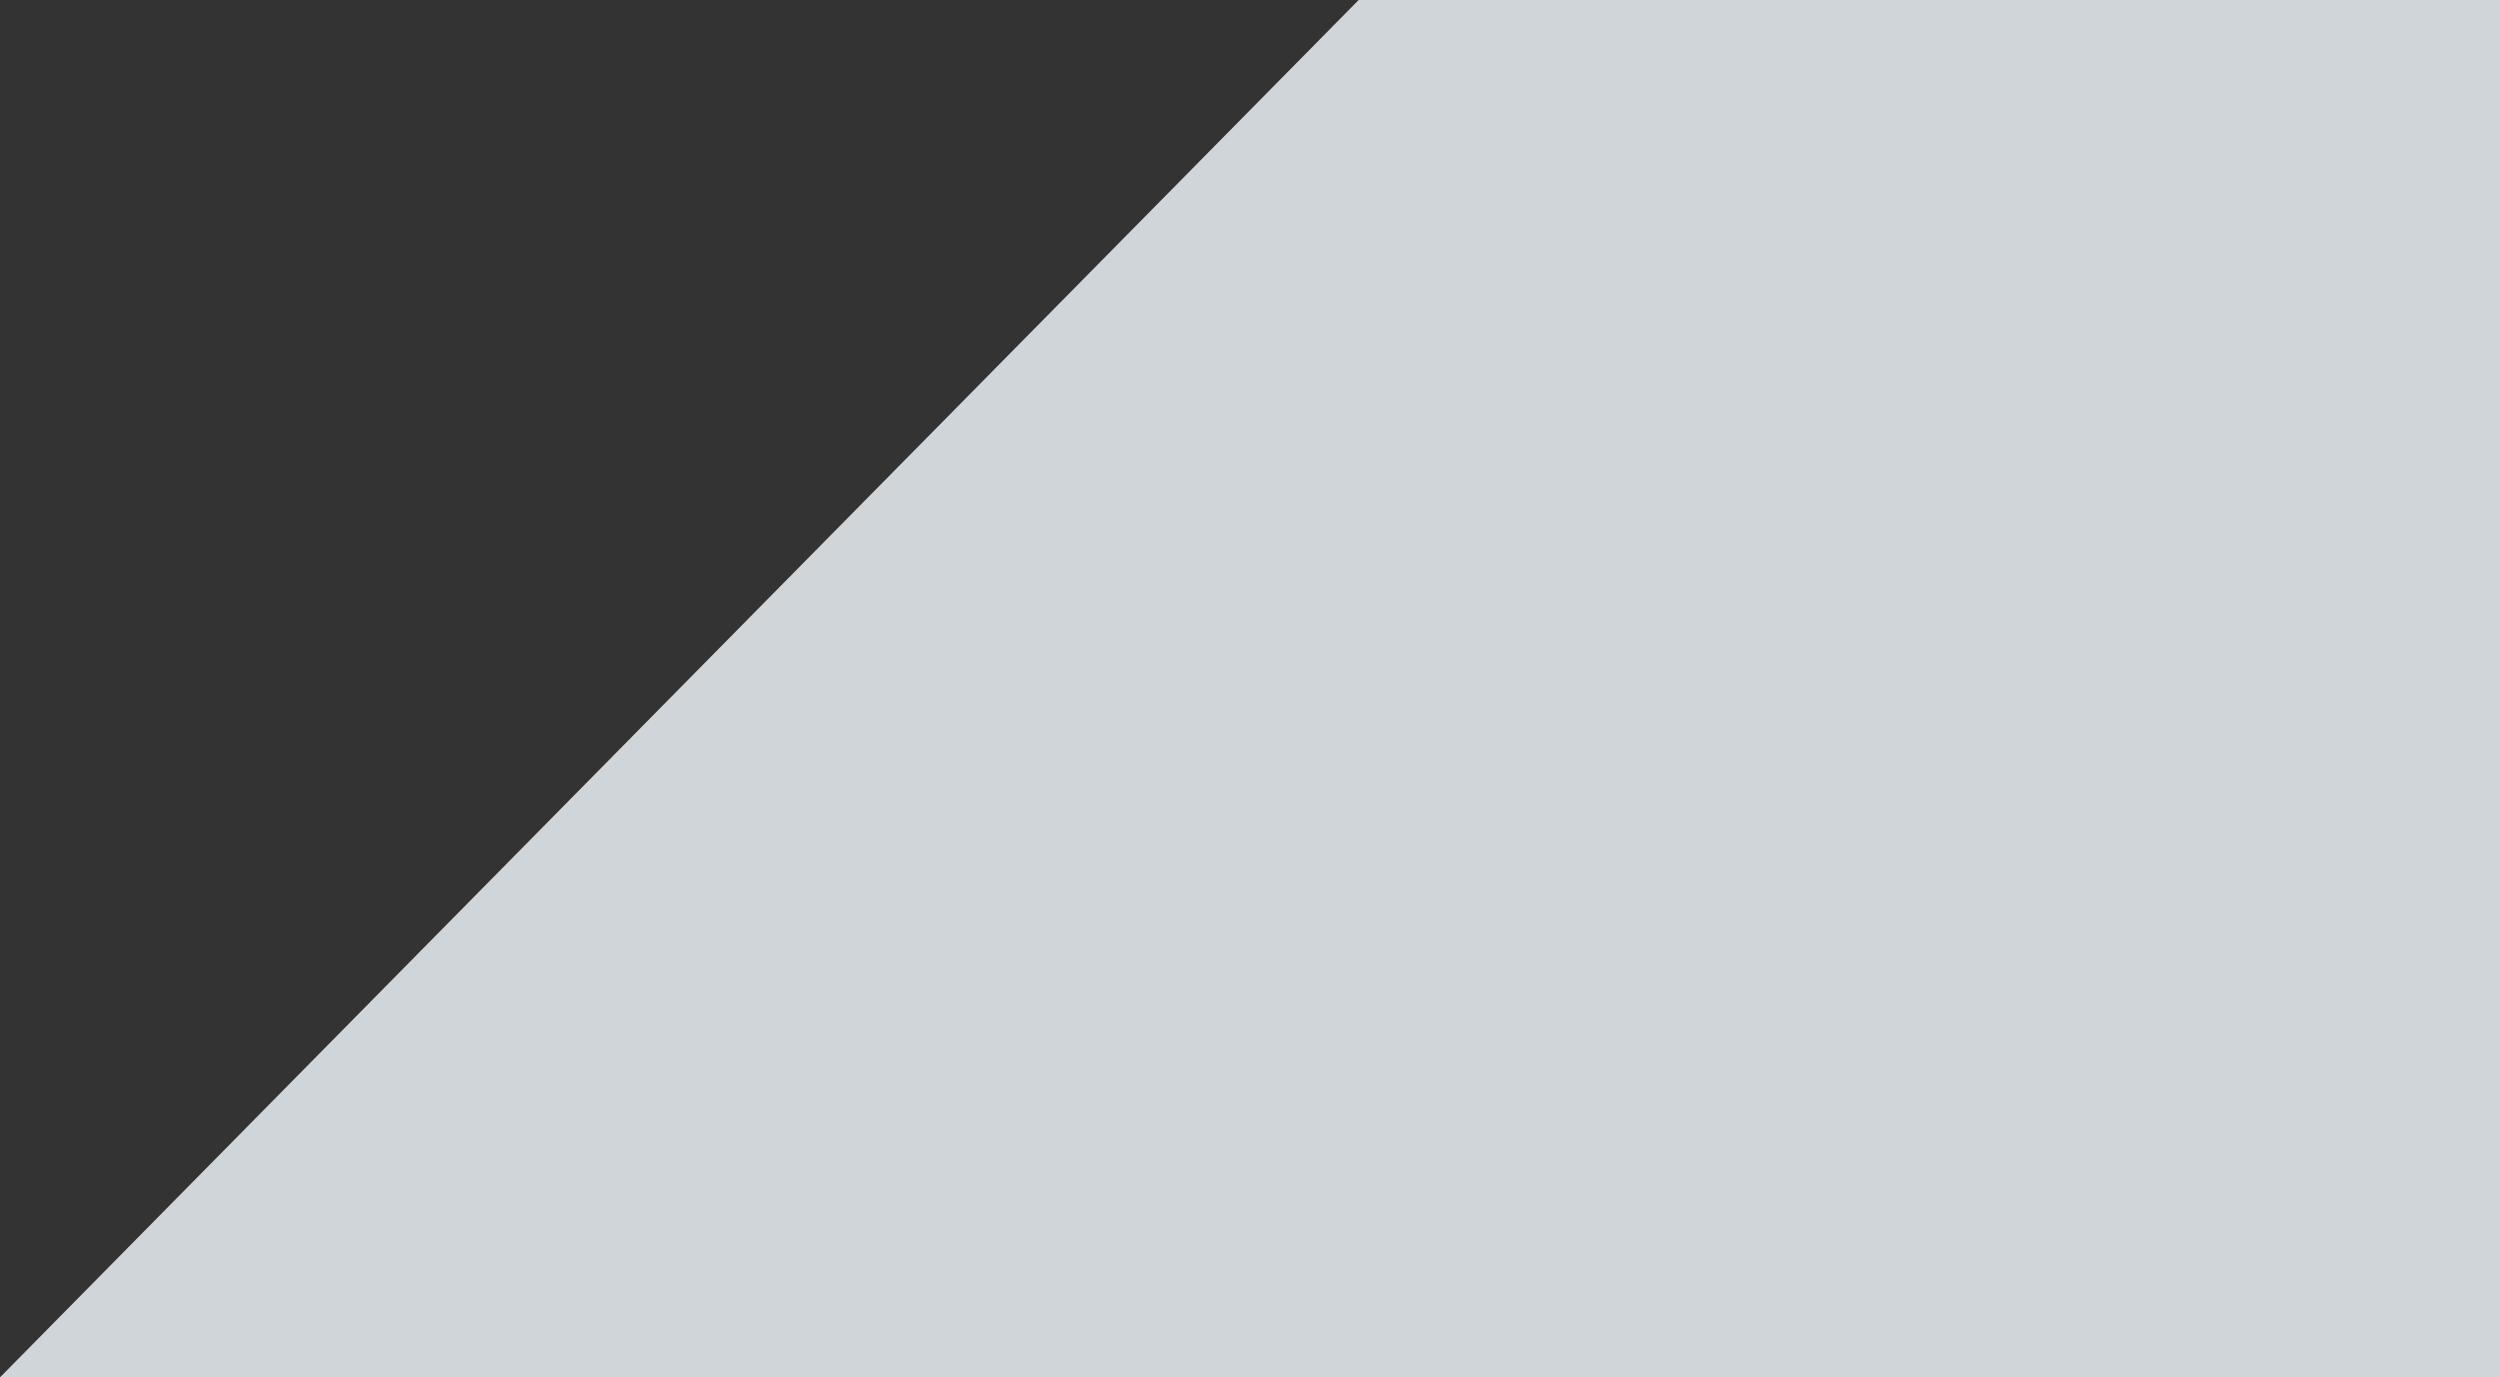 <svg xmlns="http://www.w3.org/2000/svg" viewBox="0 0 318.584 175.522" preserveAspectRatio="xMidYMid meet">
  <rect x="0" y="0" width="318.584" height="175.522" fill="#333333" stroke="none"/>
  <g id="Group_1" data-name="Group 1" transform="translate(318.584 175.522) rotate(180)" opacity="0.842">
    <path id="Path_35" data-name="Path 35" d="M0,0H318.585L145.445,175.522H0Z" transform="translate(0 0)" fill="#ecf3f7"/>
  </g>
</svg>

